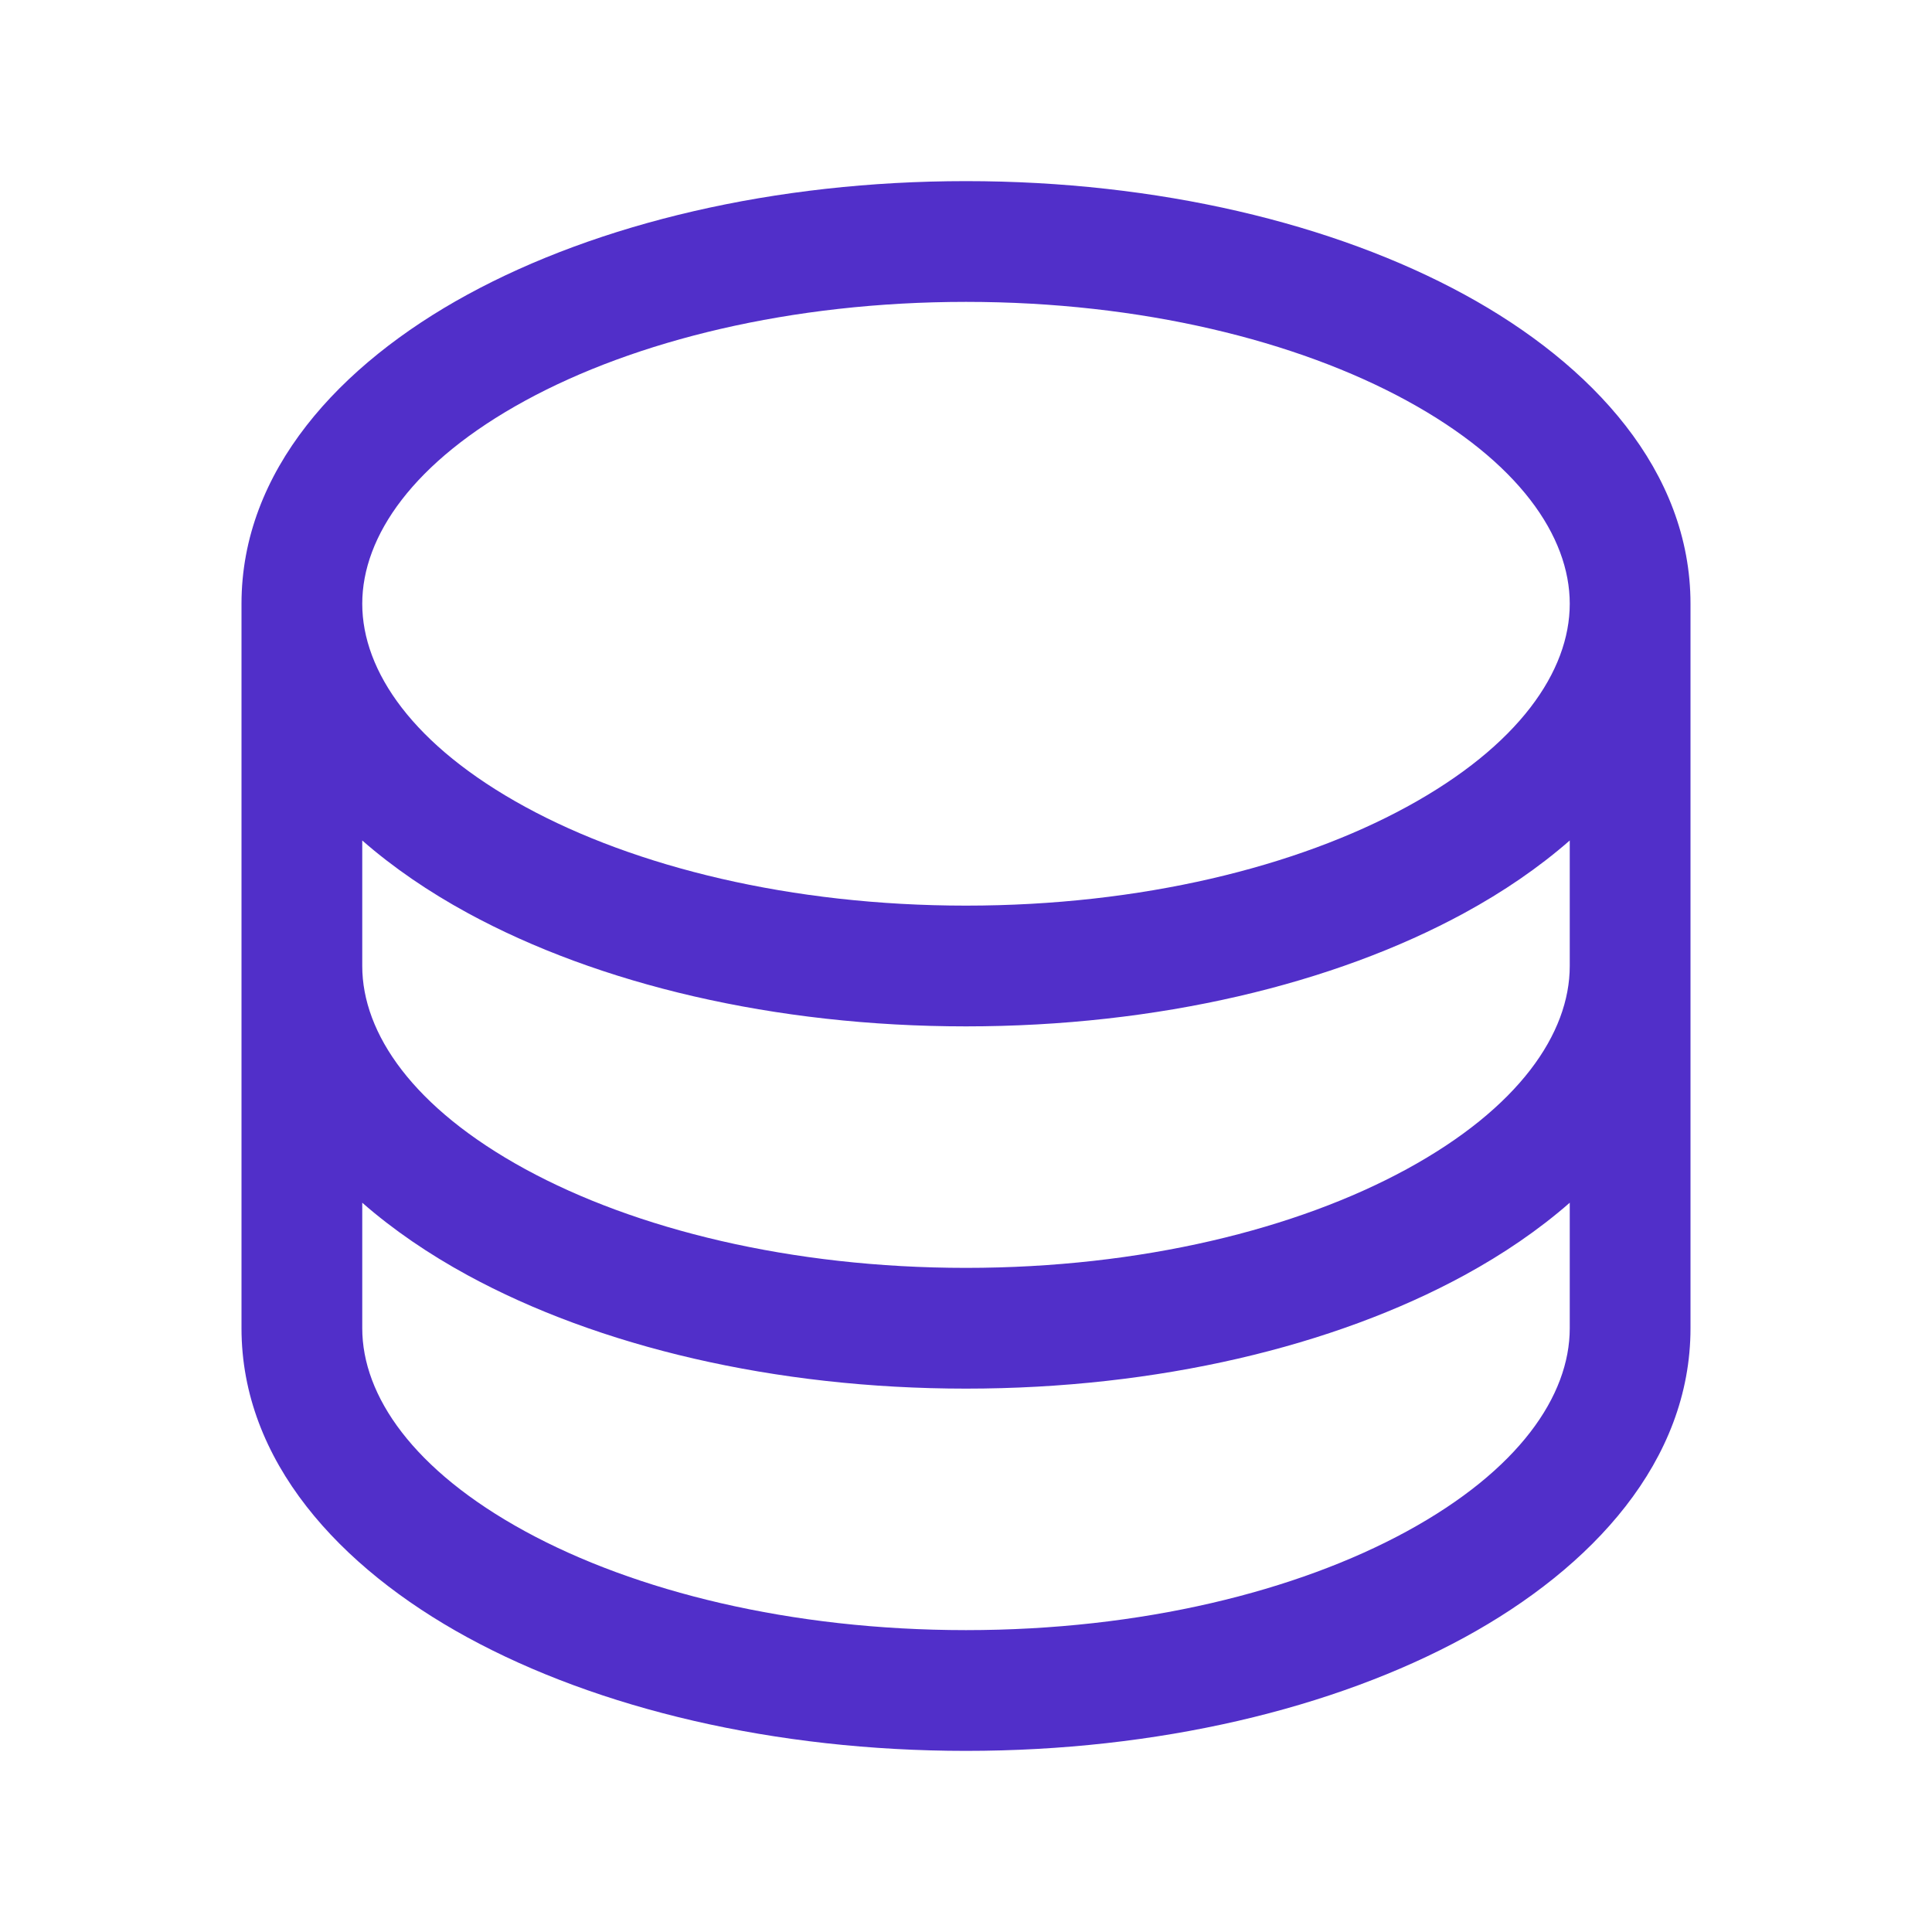 <svg width="40" height="40" viewBox="0 0 40 40" fill="none" xmlns="http://www.w3.org/2000/svg">
<path fill-rule="evenodd" clip-rule="evenodd" d="M9.679 6.099C7.021 7.549 5 9.757 5 12.5V27.5C5 30.243 7.021 32.451 9.679 33.901C12.384 35.376 16.035 36.25 20 36.25C23.965 36.25 27.616 35.376 30.321 33.901C32.979 32.451 35 30.243 35 27.5V12.5C35 9.757 32.979 7.549 30.321 6.099C27.616 4.624 23.965 3.75 20 3.75C16.035 3.75 12.384 4.624 9.679 6.099ZM10.876 8.294C8.557 9.559 7.5 11.101 7.5 12.5C7.5 13.899 8.557 15.441 10.876 16.706C13.147 17.945 16.371 18.75 20 18.75C23.629 18.75 26.853 17.945 29.124 16.706C31.443 15.441 32.5 13.899 32.5 12.5C32.5 11.101 31.443 9.559 29.124 8.294C26.853 7.055 23.629 6.25 20 6.25C16.371 6.25 13.147 7.055 10.876 8.294ZM32.5 24.901V27.5C32.5 28.899 31.443 30.441 29.124 31.706C26.852 32.945 23.629 33.75 20 33.75C16.371 33.75 13.148 32.945 10.876 31.706C8.557 30.441 7.5 28.899 7.5 27.5V24.901C8.144 25.465 8.883 25.967 9.679 26.401C12.384 27.876 16.035 28.75 20 28.75C23.965 28.75 27.616 27.876 30.321 26.401C31.117 25.967 31.856 25.465 32.5 24.901ZM7.5 20C7.5 21.399 8.557 22.941 10.876 24.206C13.148 25.445 16.371 26.25 20 26.25C23.629 26.25 26.852 25.445 29.124 24.206C31.443 22.941 32.5 21.399 32.5 20V17.401C31.856 17.965 31.117 18.467 30.321 18.901C27.616 20.376 23.965 21.25 20 21.25C16.035 21.25 12.384 20.376 9.679 18.901C8.883 18.467 8.144 17.965 7.5 17.401V20Z" fill="#512FC9"/>
</svg>
